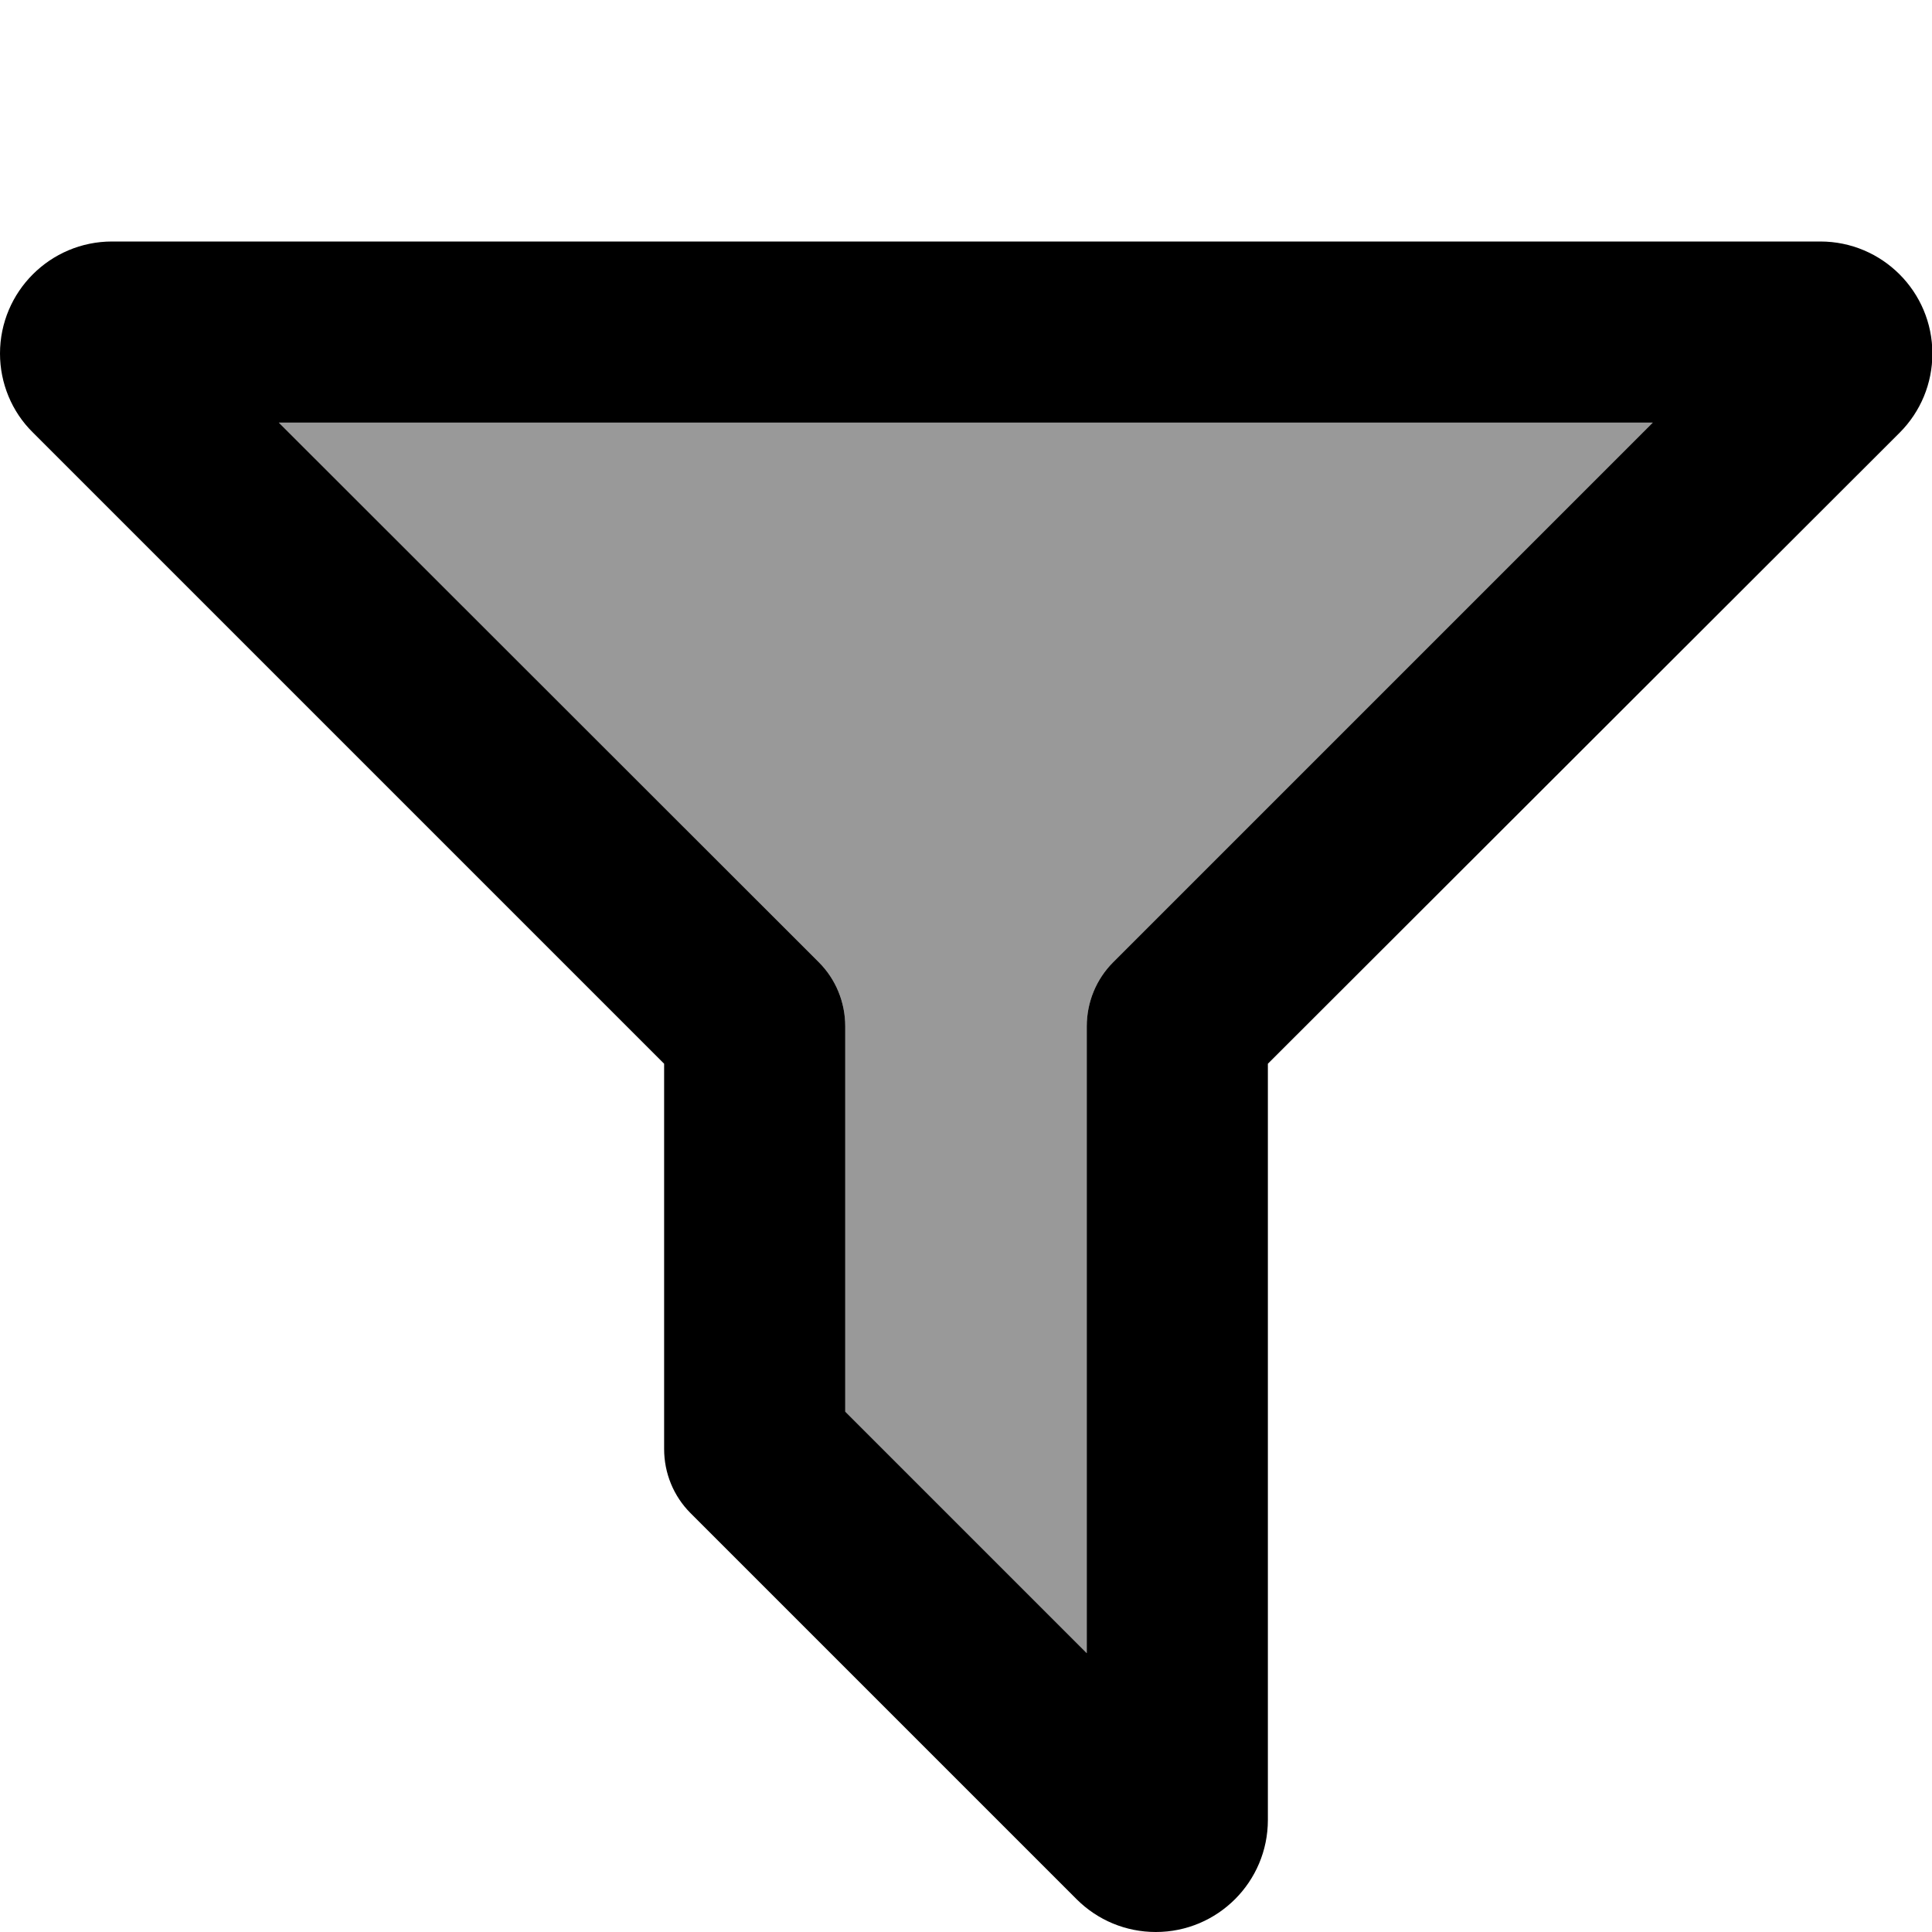<svg fill="currentColor" xmlns="http://www.w3.org/2000/svg" viewBox="0 0 512 512"><!--! Font Awesome Pro 7.0.1 by @fontawesome - https://fontawesome.com License - https://fontawesome.com/license (Commercial License) Copyright 2025 Fonticons, Inc. --><path opacity=".4" fill="currentColor" d="M73.9 112l364.1 0-143 143c-4.5 4.5-7 10.6-7 17l0 166.1-64-64 0-102.1c0-6.4-2.5-12.5-7-17L73.9 112z"/><path fill="currentColor" d="M0 93.7C0 77.3 13.3 64 29.7 64l452.7 0c16.4 0 29.7 13.3 29.7 29.7 0 7.9-3.1 15.4-8.7 21L336 281.9 336 482.3c0 16.4-13.3 29.7-29.7 29.7-7.9 0-15.4-3.1-21-8.7L183 401c-4.5-4.5-7-10.6-7-17L176 281.9 8.7 114.6C3.1 109.1 0 101.5 0 93.7zM73.9 112L217 255c4.5 4.5 7 10.6 7 17l0 102.1 64 64 0-166.1c0-6.4 2.5-12.5 7-17l143-143-364.1 0z"/></svg>